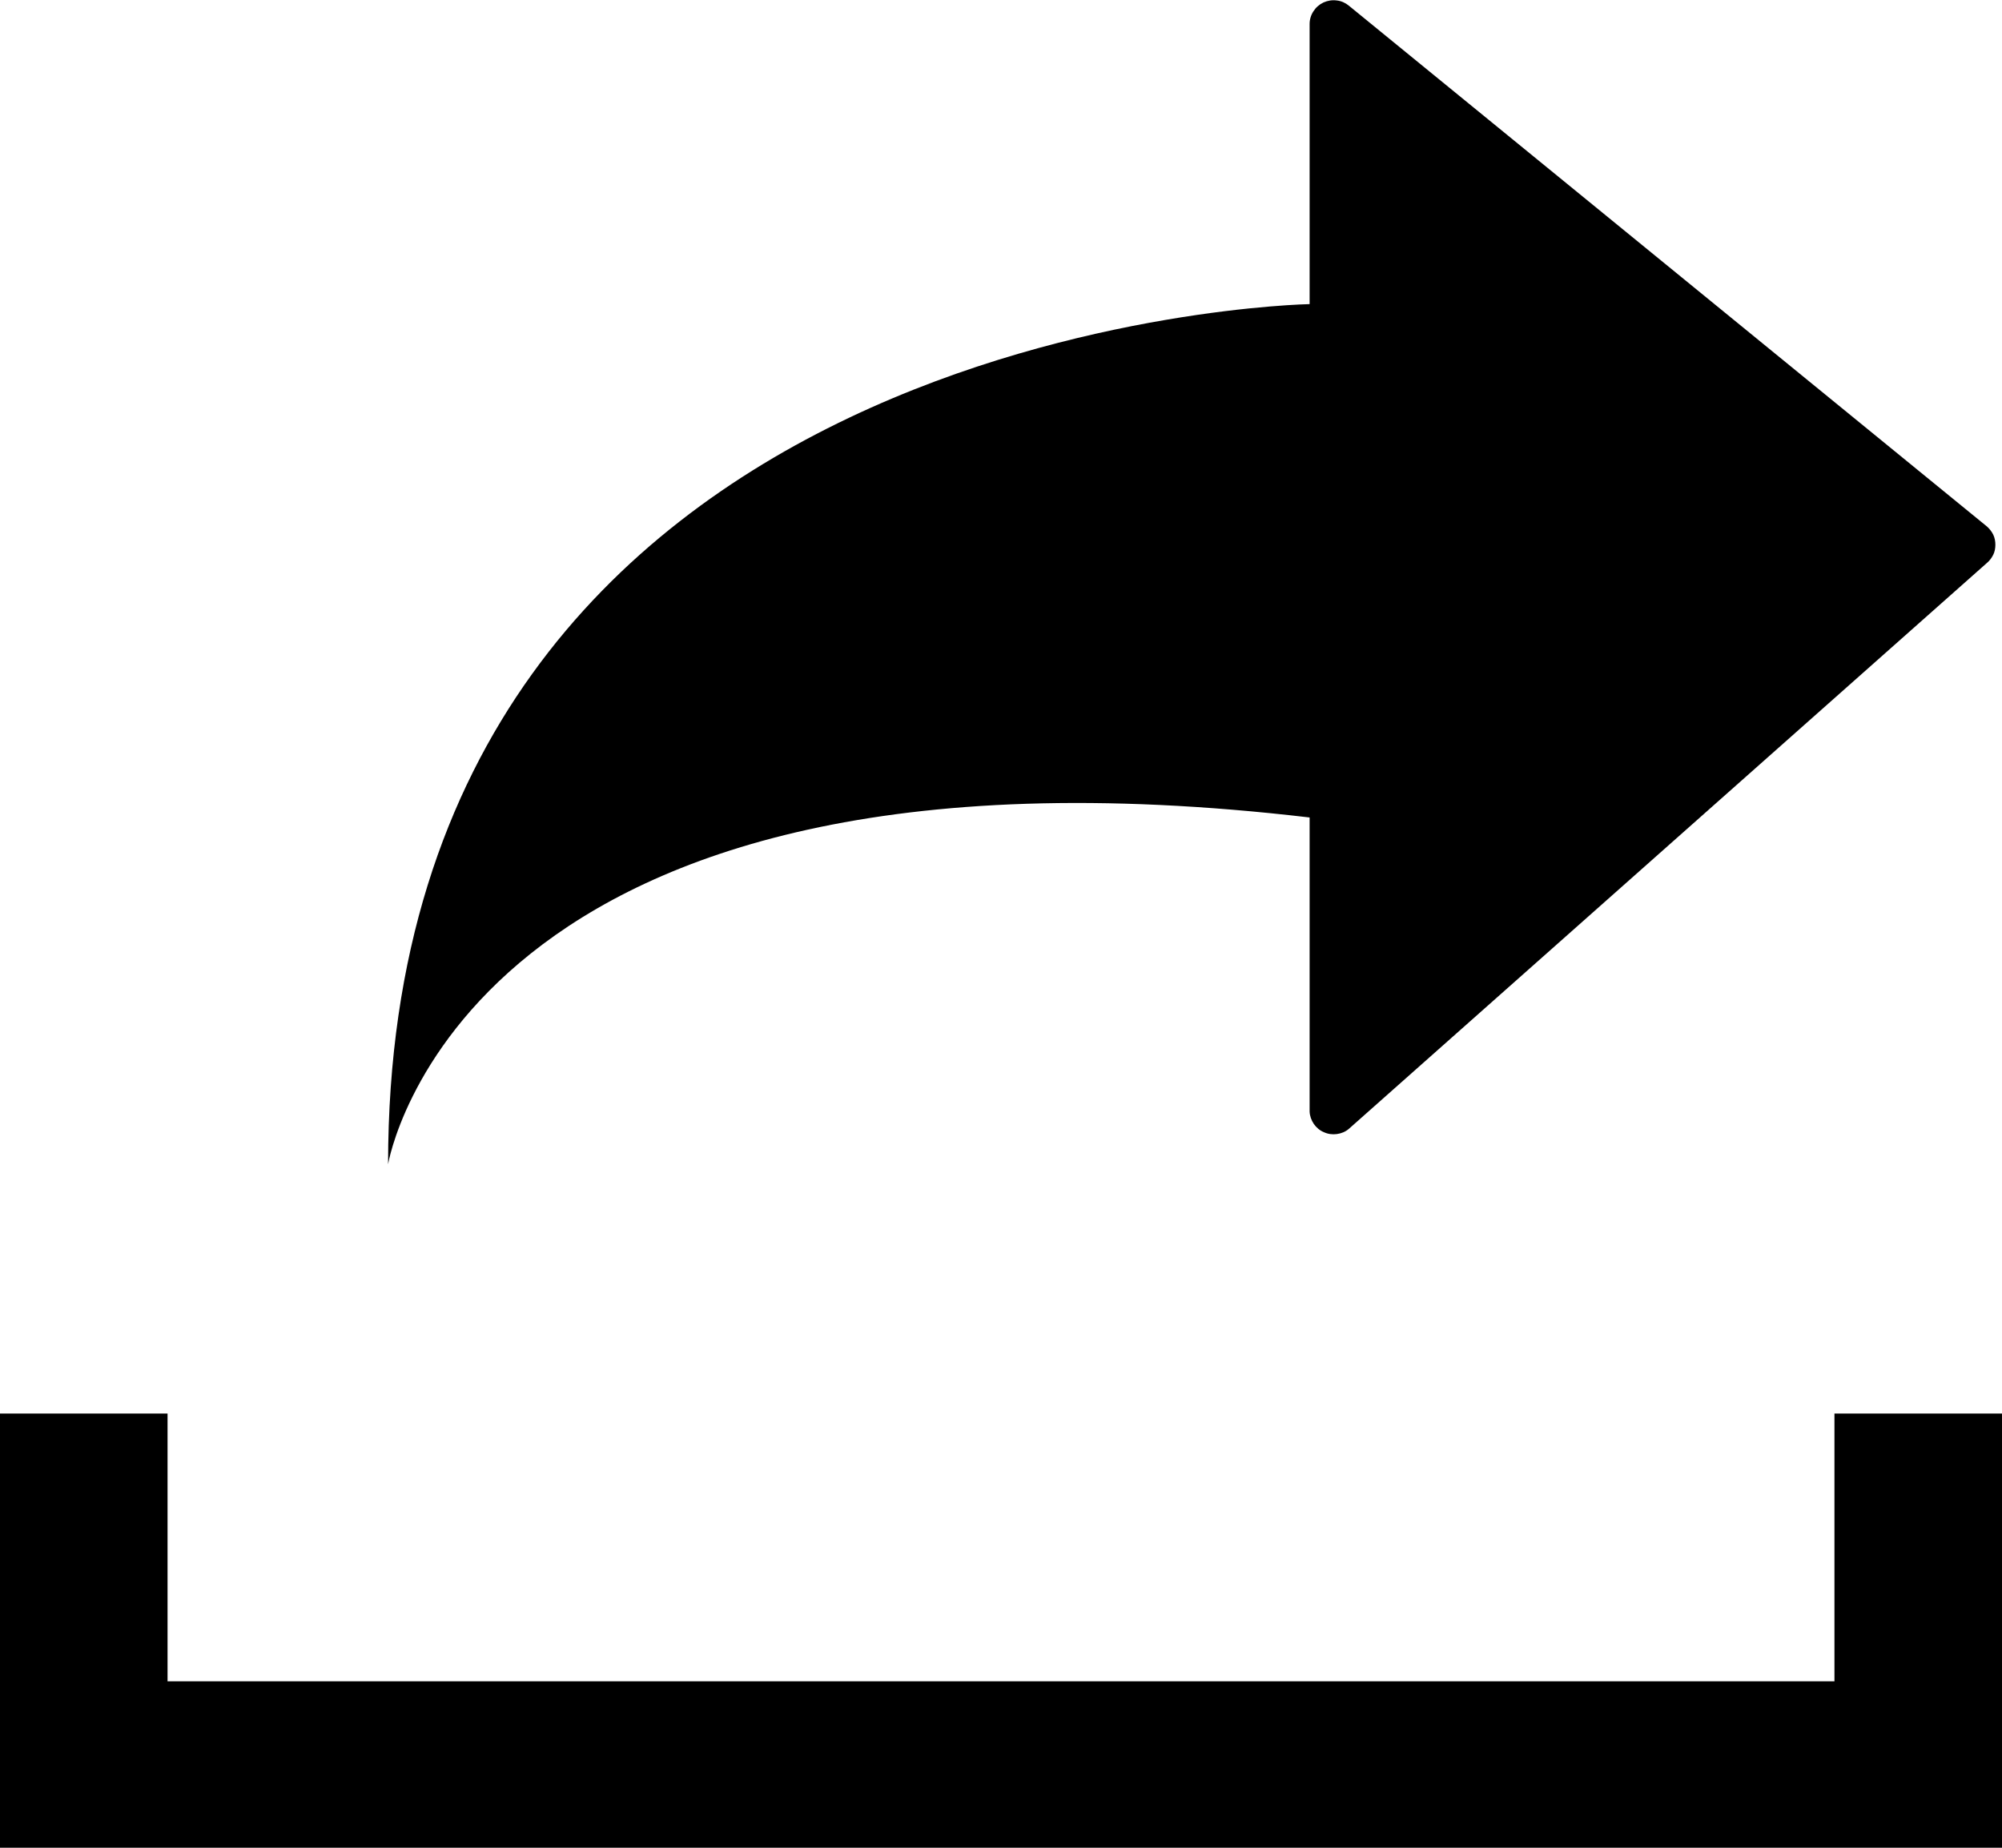 <svg width="13" height="12" viewBox="0 0 13 12" fill="none" xmlns="http://www.w3.org/2000/svg">
<path d="M13 9.18H11.912V10.919H1.088V9.18H0V12H13V9.18Z" fill="black"/>
<path d="M8.759 7.331L12.902 3.656C12.919 3.642 12.933 3.623 12.943 3.603C12.953 3.583 12.957 3.56 12.957 3.538C12.957 3.515 12.953 3.493 12.943 3.472C12.933 3.452 12.919 3.434 12.902 3.419L8.759 0.037C8.736 0.018 8.709 0.006 8.68 0.003C8.65 -0.001 8.621 0.004 8.594 0.016C8.567 0.029 8.545 0.048 8.529 0.073C8.513 0.097 8.504 0.126 8.504 0.155V1.975C8.504 1.975 2.52 2.083 2.52 7.561C2.52 7.561 2.997 4.662 8.504 5.309V7.219C8.505 7.247 8.515 7.275 8.531 7.299C8.548 7.323 8.57 7.342 8.597 7.353C8.623 7.365 8.652 7.369 8.681 7.365C8.71 7.361 8.737 7.35 8.759 7.331Z" fill="black"/>
</svg>
